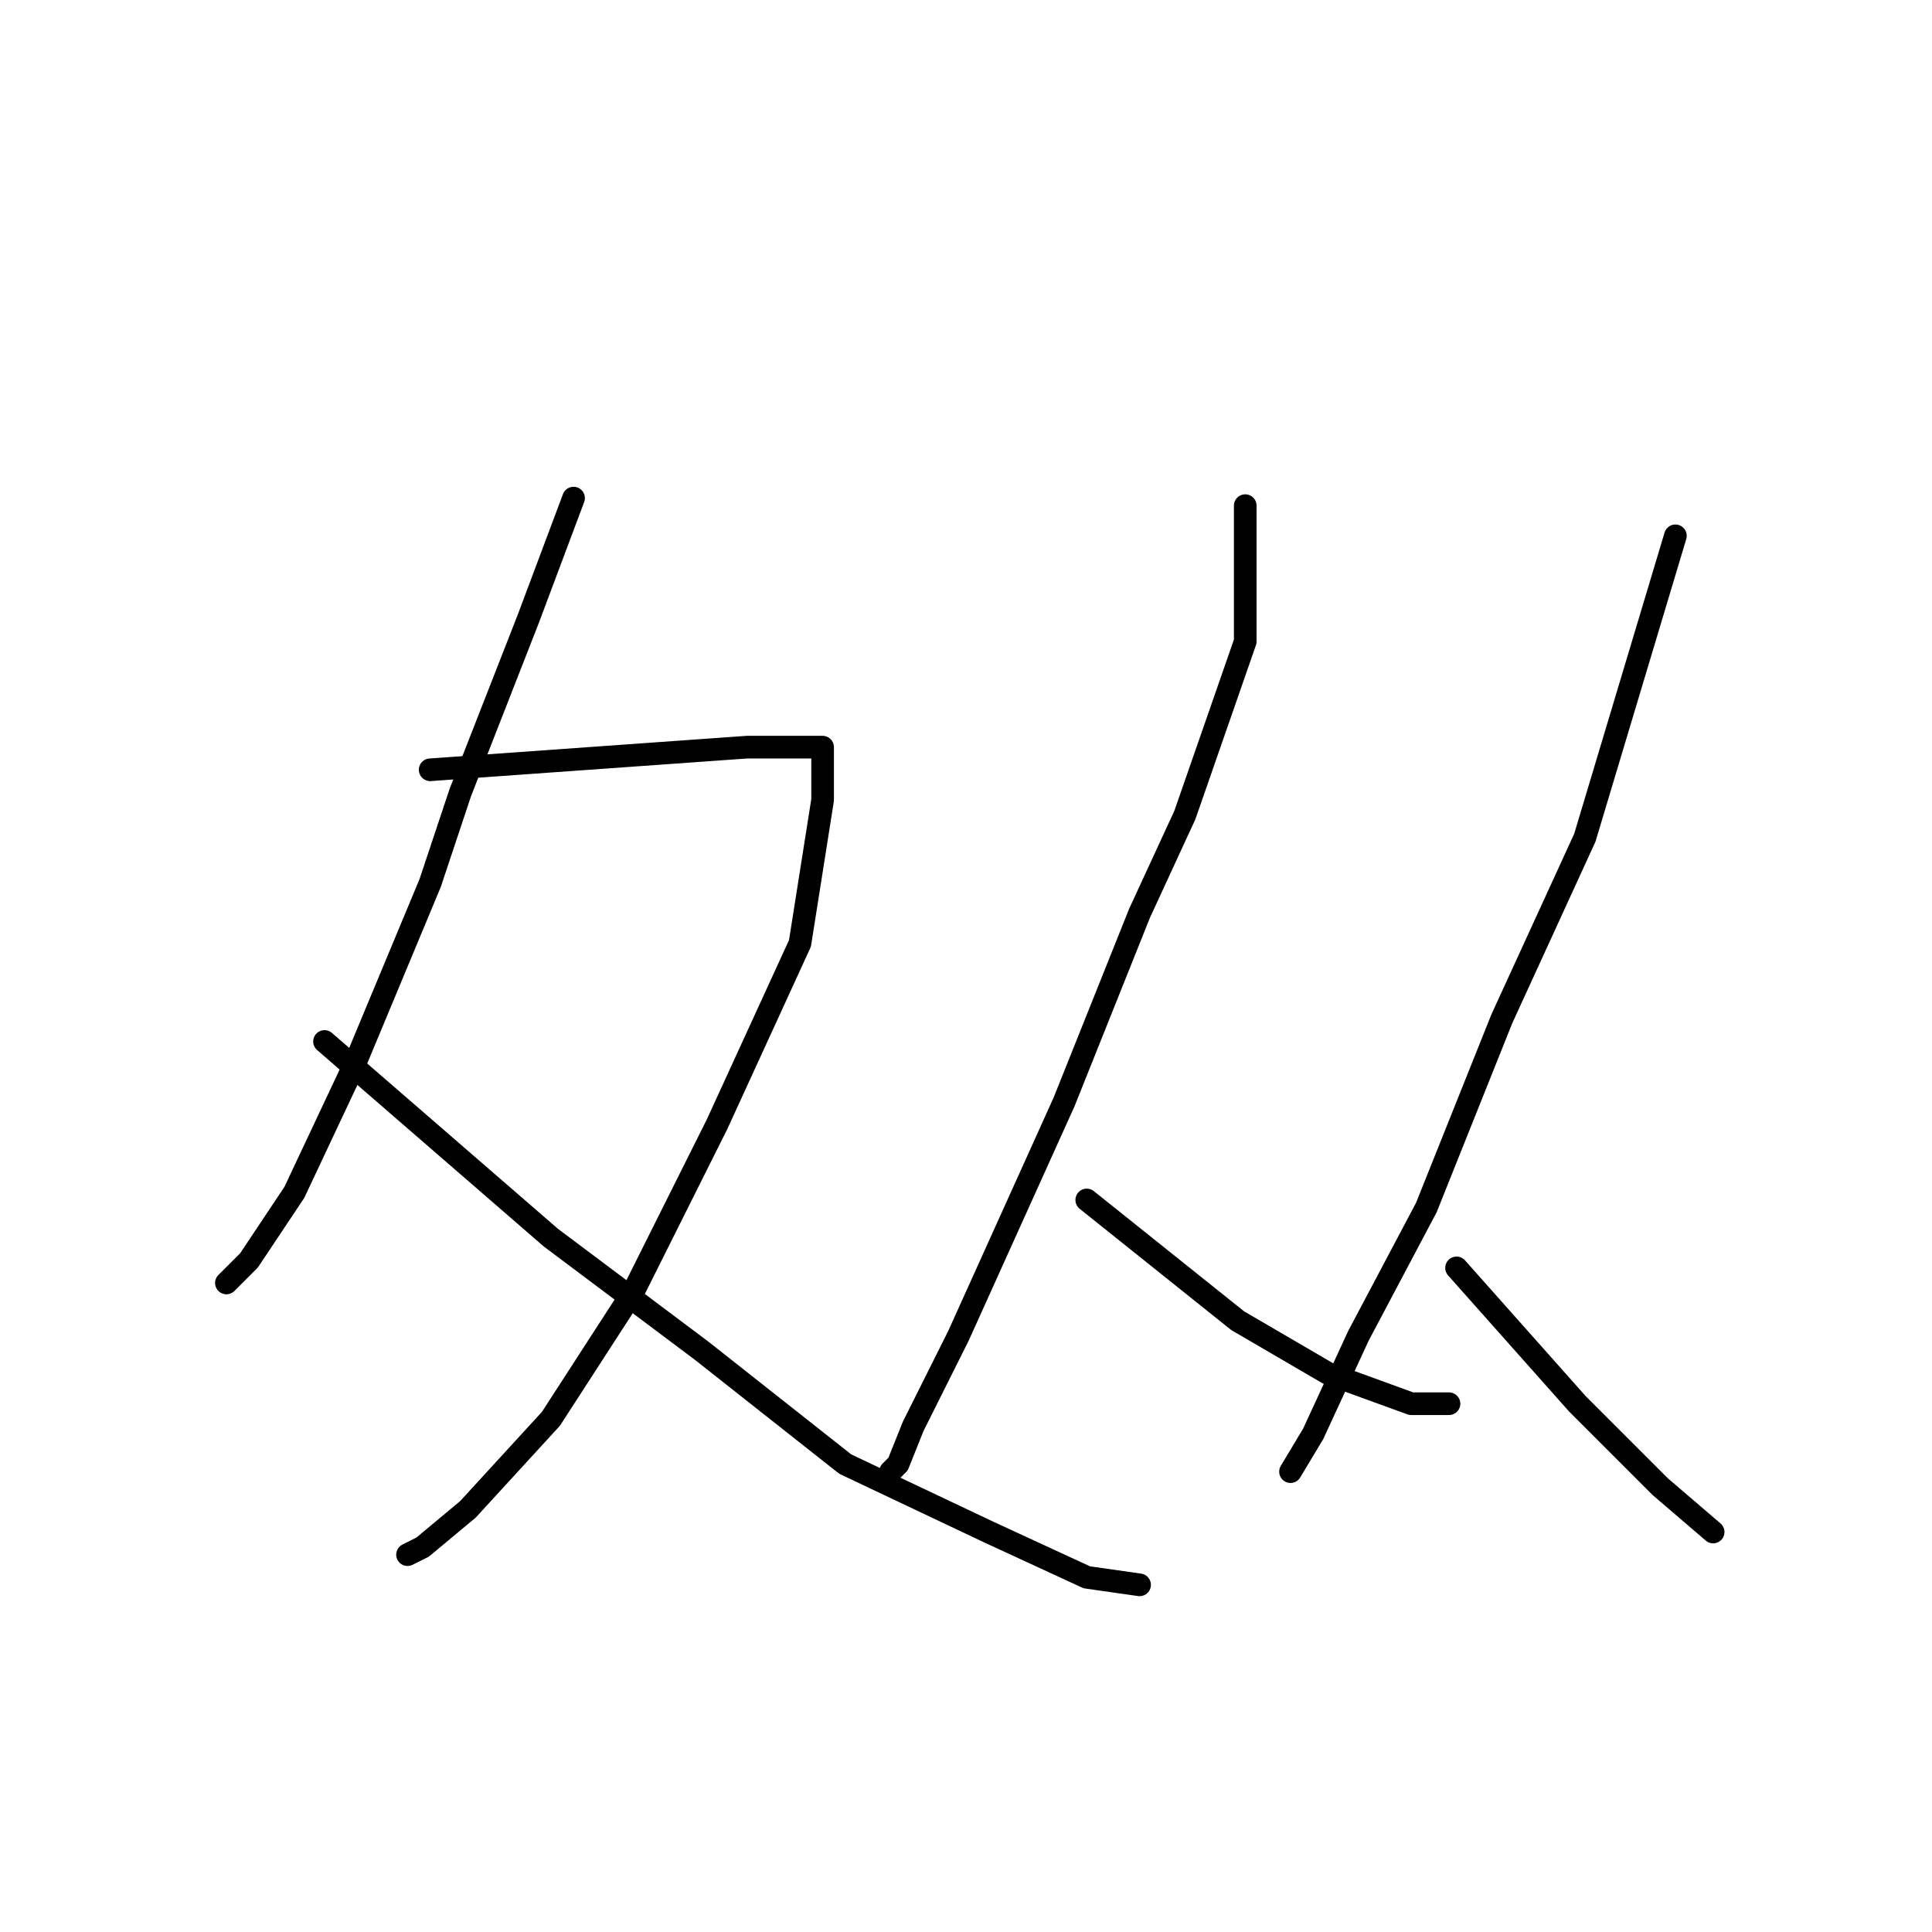 <?xml version="1.0" standalone="no"?>
    <svg width="256" height="256" xmlns="http://www.w3.org/2000/svg" version="1.1">
    <polyline stroke="black" stroke-width="3" stroke-linecap="round" fill="transparent" stroke-linejoin="round" points="76 66 73 74 70 82 61 105 57 117 47 141 39 158 33 167 30 170 30 170 " />
        <polyline stroke="black" stroke-width="3" stroke-linecap="round" fill="transparent" stroke-linejoin="round" points="57 102 71 101 85 100 99 99 107 99 109 99 109 106 106 125 95 149 84 171 73 188 62 200 56 205 54 206 54 206 " />
        <polyline stroke="black" stroke-width="3" stroke-linecap="round" fill="transparent" stroke-linejoin="round" points="43 138 58 151 73 164 93 179 112 194 131 203 144 209 151 210 151 210 " />
        <polyline stroke="black" stroke-width="3" stroke-linecap="round" fill="transparent" stroke-linejoin="round" points="165 67 165 76 165 85 157 108 151 121 141 146 127 177 121 189 119 194 118 195 118 195 " />
        <polyline stroke="black" stroke-width="3" stroke-linecap="round" fill="transparent" stroke-linejoin="round" points="144 159 154 167 164 175 176 182 187 186 192 186 192 186 " />
        <polyline stroke="black" stroke-width="3" stroke-linecap="round" fill="transparent" stroke-linejoin="round" points="222 71 216 91 210 111 199 135 189 160 180 177 174 190 171 195 171 195 " />
        <polyline stroke="black" stroke-width="3" stroke-linecap="round" fill="transparent" stroke-linejoin="round" points="193 168 201 177 209 186 220 197 227 203 227 203 " />
        </svg>